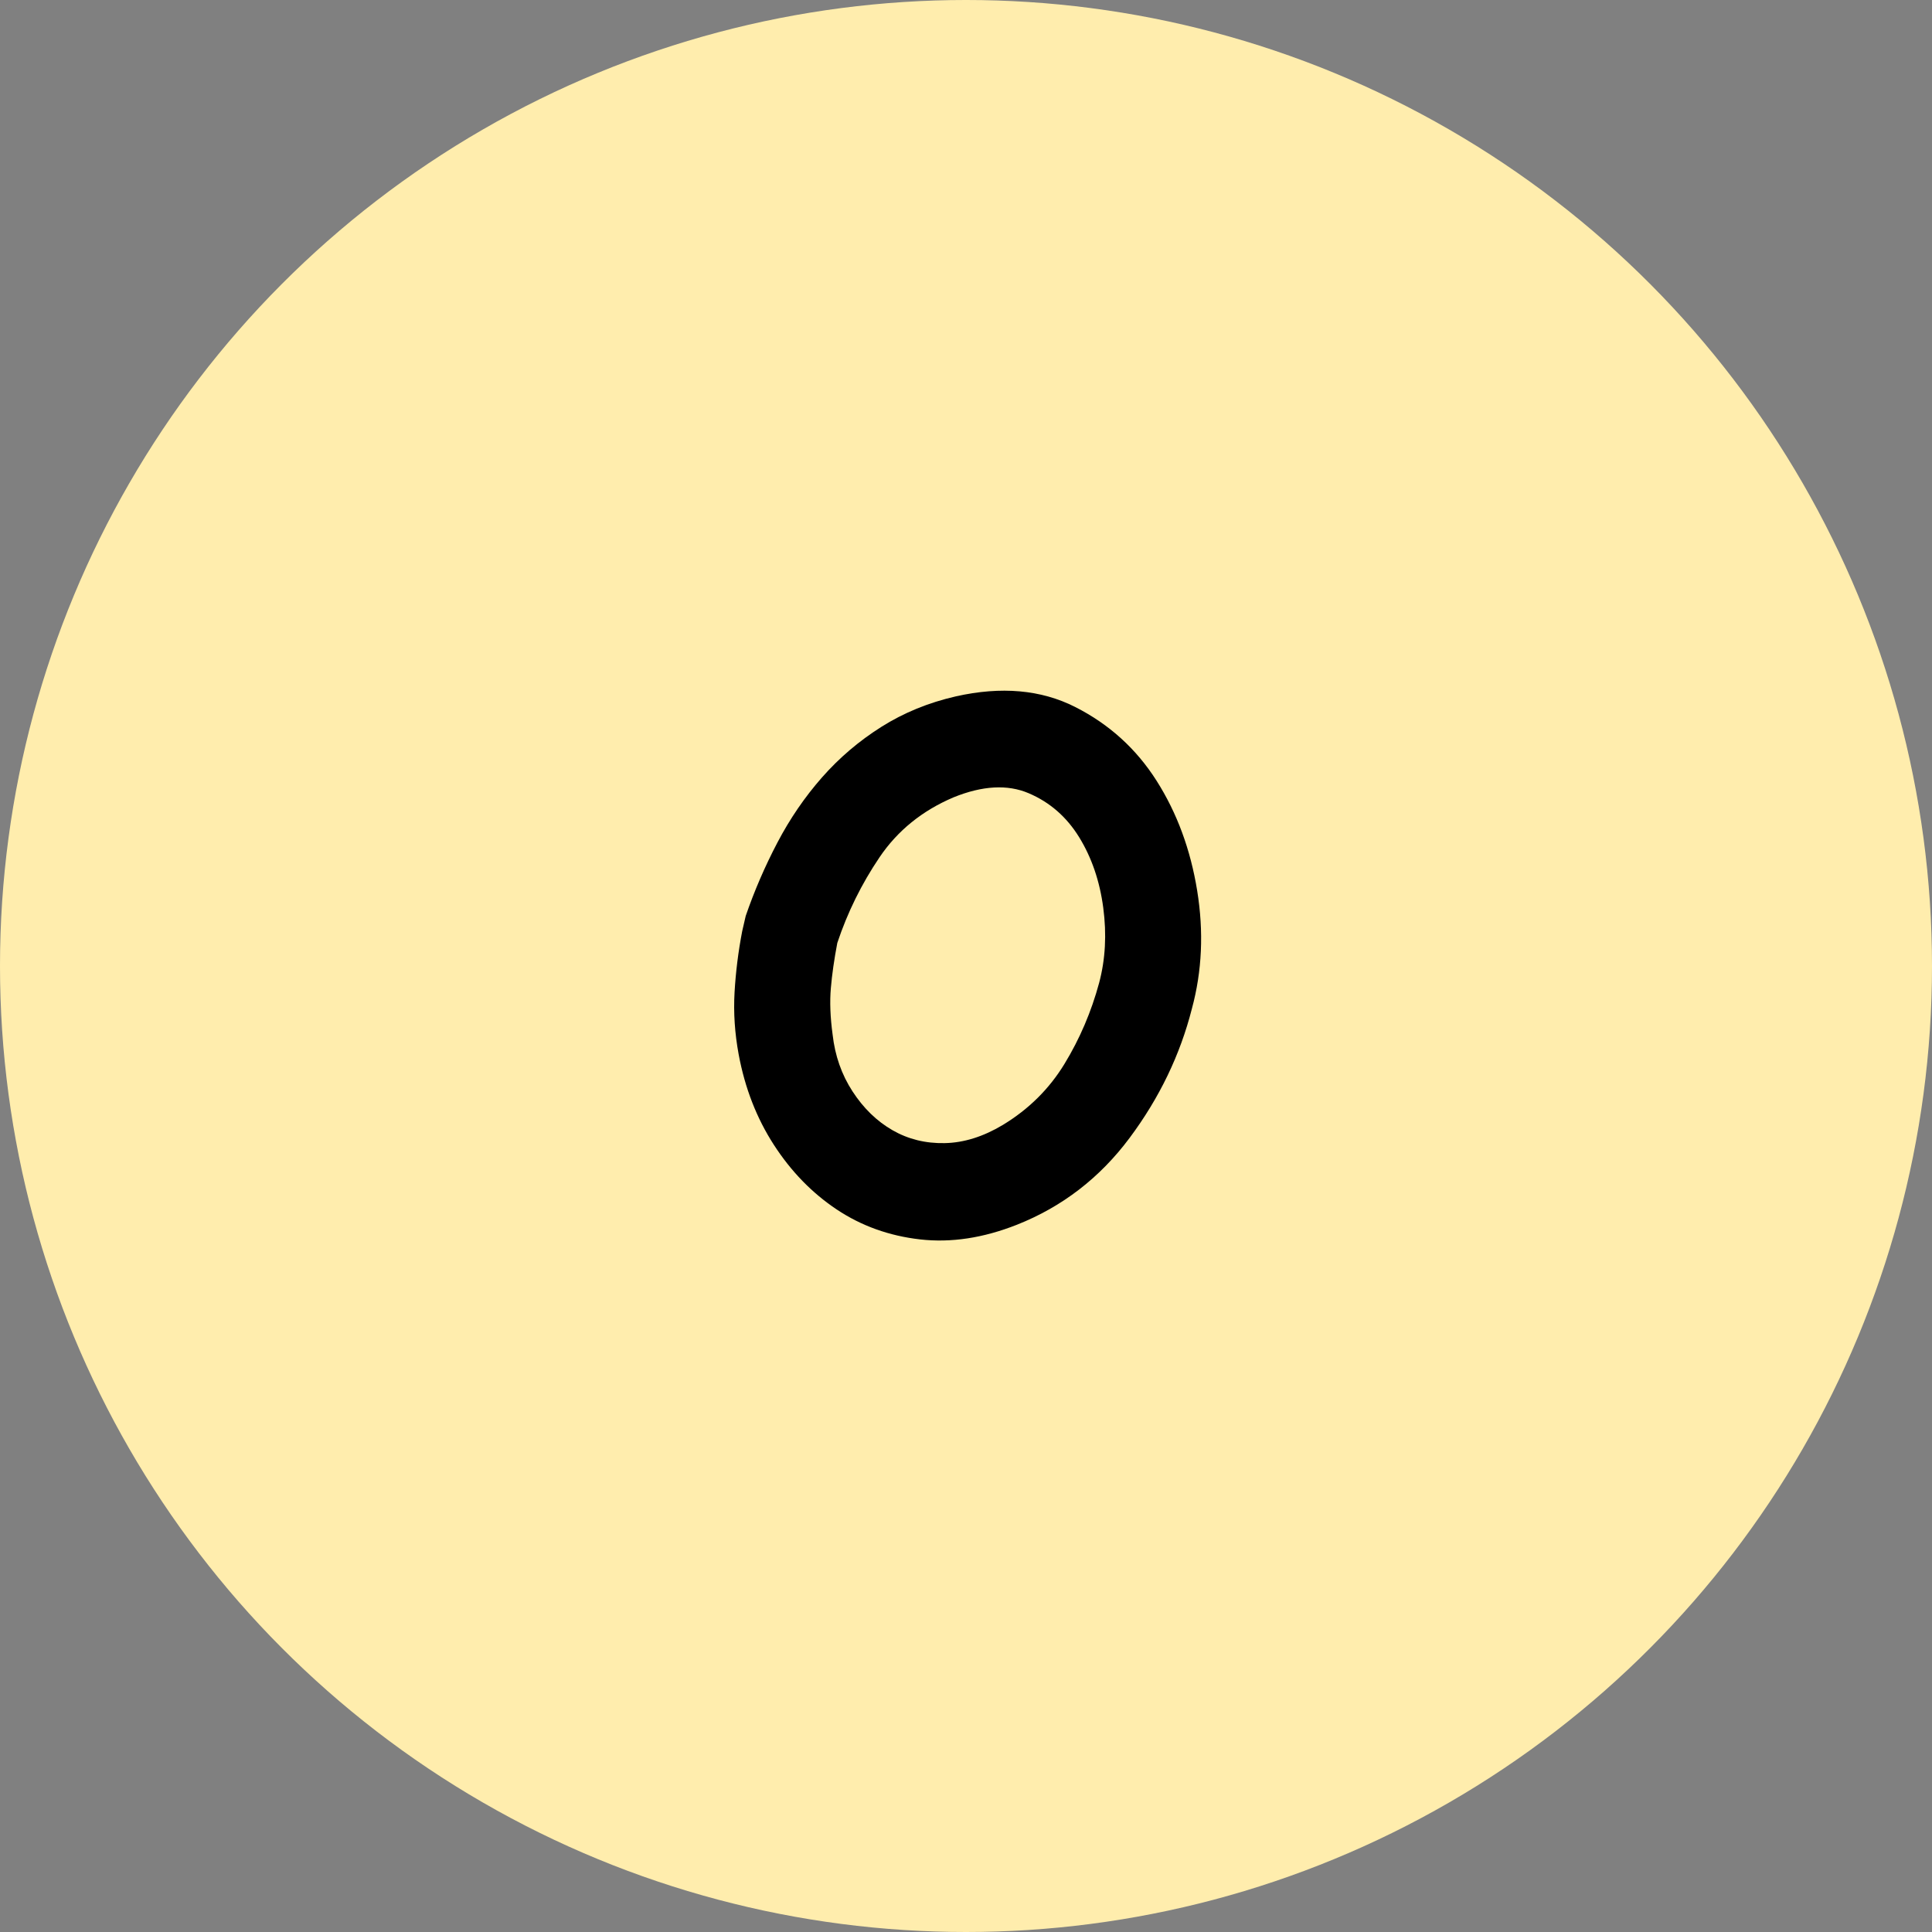 <?xml version="1.0" encoding="UTF-8"?>
<svg width="400px" height="400px" viewBox="0 0 400 400" version="1.1" xmlns="http://www.w3.org/2000/svg" xmlns:xlink="http://www.w3.org/1999/xlink">
    <rect x="0" y="0" width="400" height="400" fill="#808080" stroke="none"/>
    <title>编组 41</title>
    <g id="页面-1" stroke="none" stroke-width="1" fill="none" fill-rule="evenodd">
        <g id="编组-41">
            <circle id="椭圆形备份-14" fill="#FFEDAD" cx="200" cy="200" r="200"></circle>
            <g id="o" transform="translate(152, 143)" fill="#000000" fill-rule="nonzero">
                <path d="M2.394,46.632 C4.176,41.446 6.364,36.382 8.957,31.439 C11.55,26.496 14.629,21.999 18.195,17.947 C21.76,13.896 25.852,10.411 30.471,7.494 C35.09,4.577 40.235,2.47 45.907,1.174 C55.307,-0.933 63.532,-0.204 70.581,3.362 C77.631,6.927 83.263,12.032 87.476,18.677 C91.69,25.321 94.486,32.898 95.863,41.406 C97.241,49.914 96.876,58.058 94.769,65.837 C92.338,75.398 88.044,84.312 81.885,92.577 C75.727,100.842 67.948,106.839 58.548,110.566 C51.58,113.321 44.894,114.334 38.493,113.605 C32.092,112.875 26.338,110.809 21.233,107.406 C16.128,104.003 11.793,99.546 8.228,94.036 C4.662,88.526 2.231,82.286 0.935,75.317 C0.125,70.942 -0.159,66.647 0.084,62.433 C0.327,58.22 0.854,54.006 1.664,49.793 L2.394,46.632 Z M21.355,52.224 C20.707,55.627 20.261,58.747 20.018,61.583 C19.775,64.419 19.896,67.619 20.382,71.185 C20.869,75.561 22.246,79.491 24.515,82.975 C26.784,86.459 29.539,89.133 32.78,90.997 C36.022,92.861 39.627,93.752 43.598,93.671 C47.568,93.59 51.58,92.334 55.631,89.903 C60.979,86.662 65.233,82.448 68.394,77.262 C71.554,72.076 73.944,66.485 75.565,60.489 C76.861,55.627 77.145,50.441 76.416,44.931 C75.686,39.421 74.025,34.559 71.432,30.345 C68.839,26.131 65.355,23.093 60.979,21.229 C56.603,19.365 51.417,19.649 45.421,22.08 C38.939,24.835 33.834,28.968 30.106,34.478 C26.379,39.988 23.462,45.903 21.355,52.224 Z" id="形状"></path>
            </g>
        </g>
    </g>
</svg>